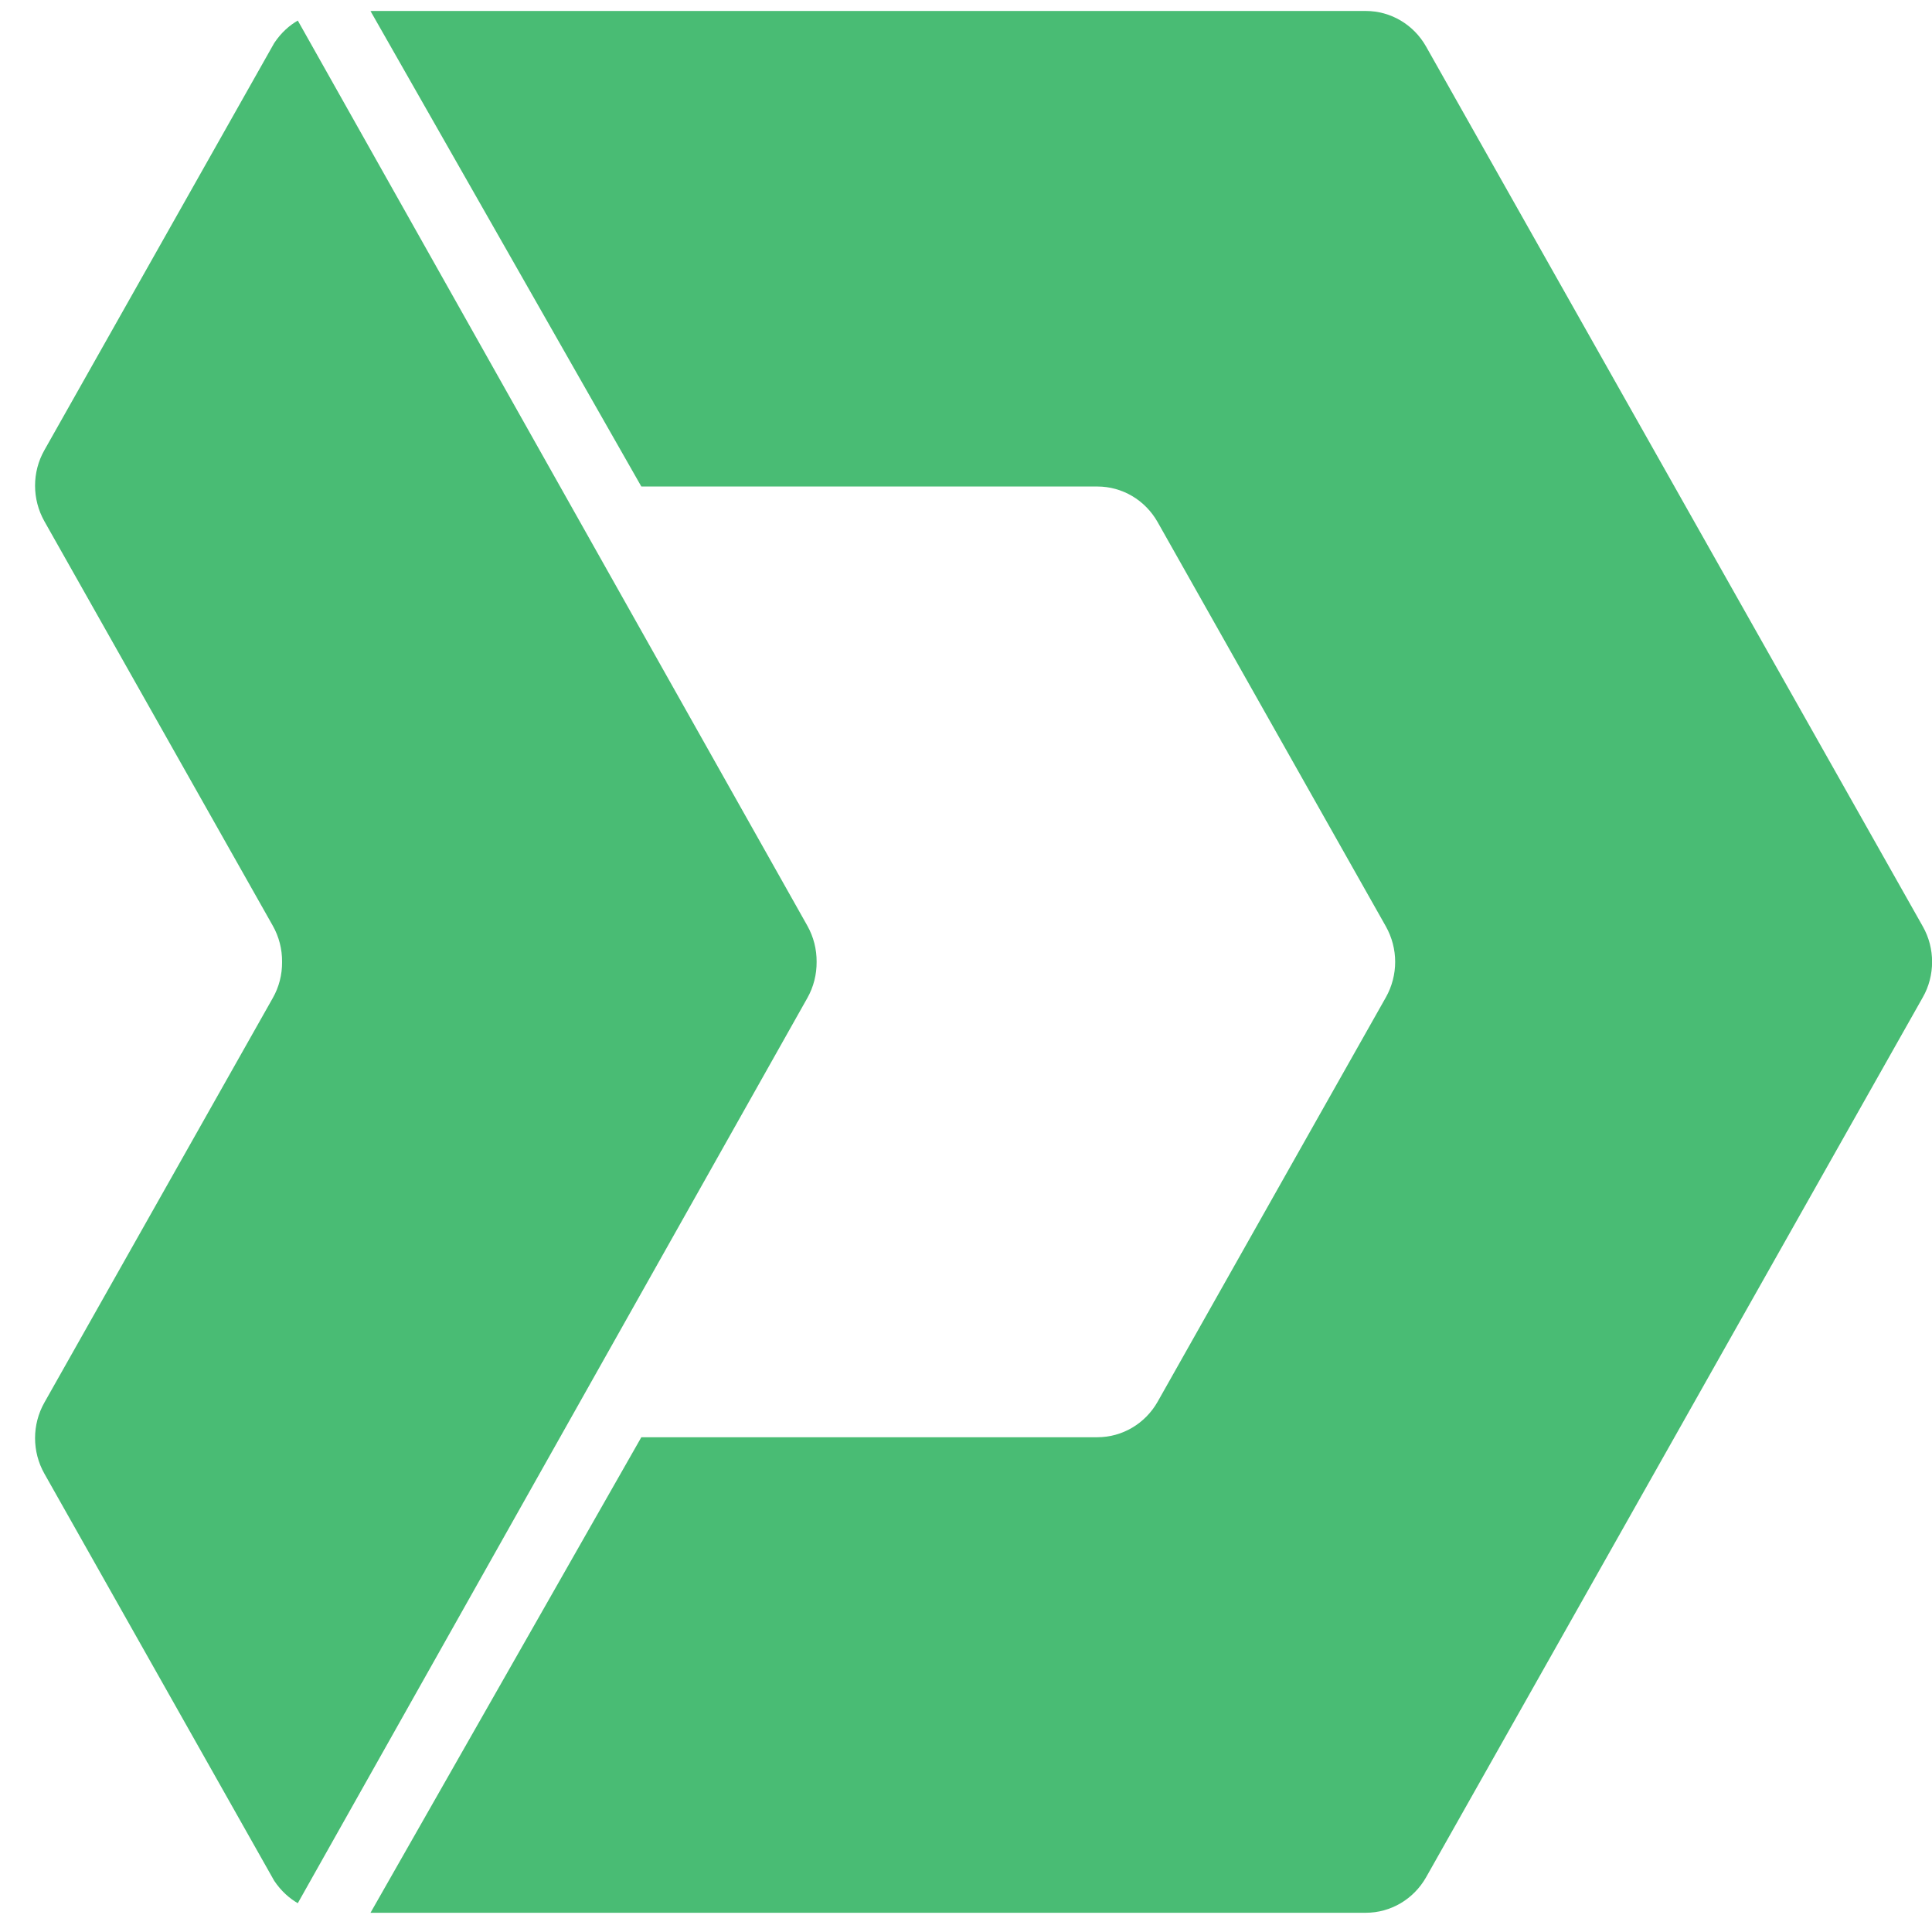 <svg width="22" height="22" viewBox="0 0 22 22" fill="none" xmlns="http://www.w3.org/2000/svg">
  <path
    d="M15.553 21.781H4.24C4.233 21.781 4.226 21.781 4.219 21.781L7.303 16.366H12.496C12.779 16.366 13.04 16.212 13.182 15.962C13.553 15.304 14.31 13.963 14.947 12.834C15.283 12.24 15.585 11.704 15.781 11.357C15.851 11.233 15.887 11.093 15.887 10.953C15.887 10.813 15.851 10.674 15.781 10.549C15.585 10.202 15.283 9.667 14.947 9.072C14.31 7.943 13.553 6.602 13.182 5.945C13.04 5.694 12.779 5.54 12.496 5.54H7.303L4.219 0.126C4.226 0.125 4.233 0.125 4.24 0.125H15.553C15.836 0.125 16.097 0.279 16.239 0.53L21.895 10.549C21.966 10.674 22.001 10.813 22.001 10.953C22.001 11.093 21.966 11.233 21.895 11.357L16.239 21.377C16.097 21.627 15.836 21.781 15.553 21.781Z"
    fill="#49BC74" />
  <path
    d="M3.212 10.951C3.213 10.81 3.178 10.668 3.106 10.541C2.539 9.537 1.072 6.938 0.505 5.935C0.364 5.684 0.364 5.376 0.505 5.127L3.122 0.491C3.203 0.369 3.298 0.288 3.391 0.234L9.193 10.541C9.265 10.669 9.3 10.811 9.299 10.953C9.3 11.095 9.265 11.238 9.193 11.365L3.391 21.672C3.298 21.618 3.203 21.537 3.122 21.416L0.505 16.78C0.364 16.53 0.364 16.222 0.505 15.972C1.072 14.968 2.539 12.369 3.106 11.365C3.178 11.239 3.213 11.097 3.212 10.956V10.953V10.951Z"
    fill="#49BC74" />
</svg>